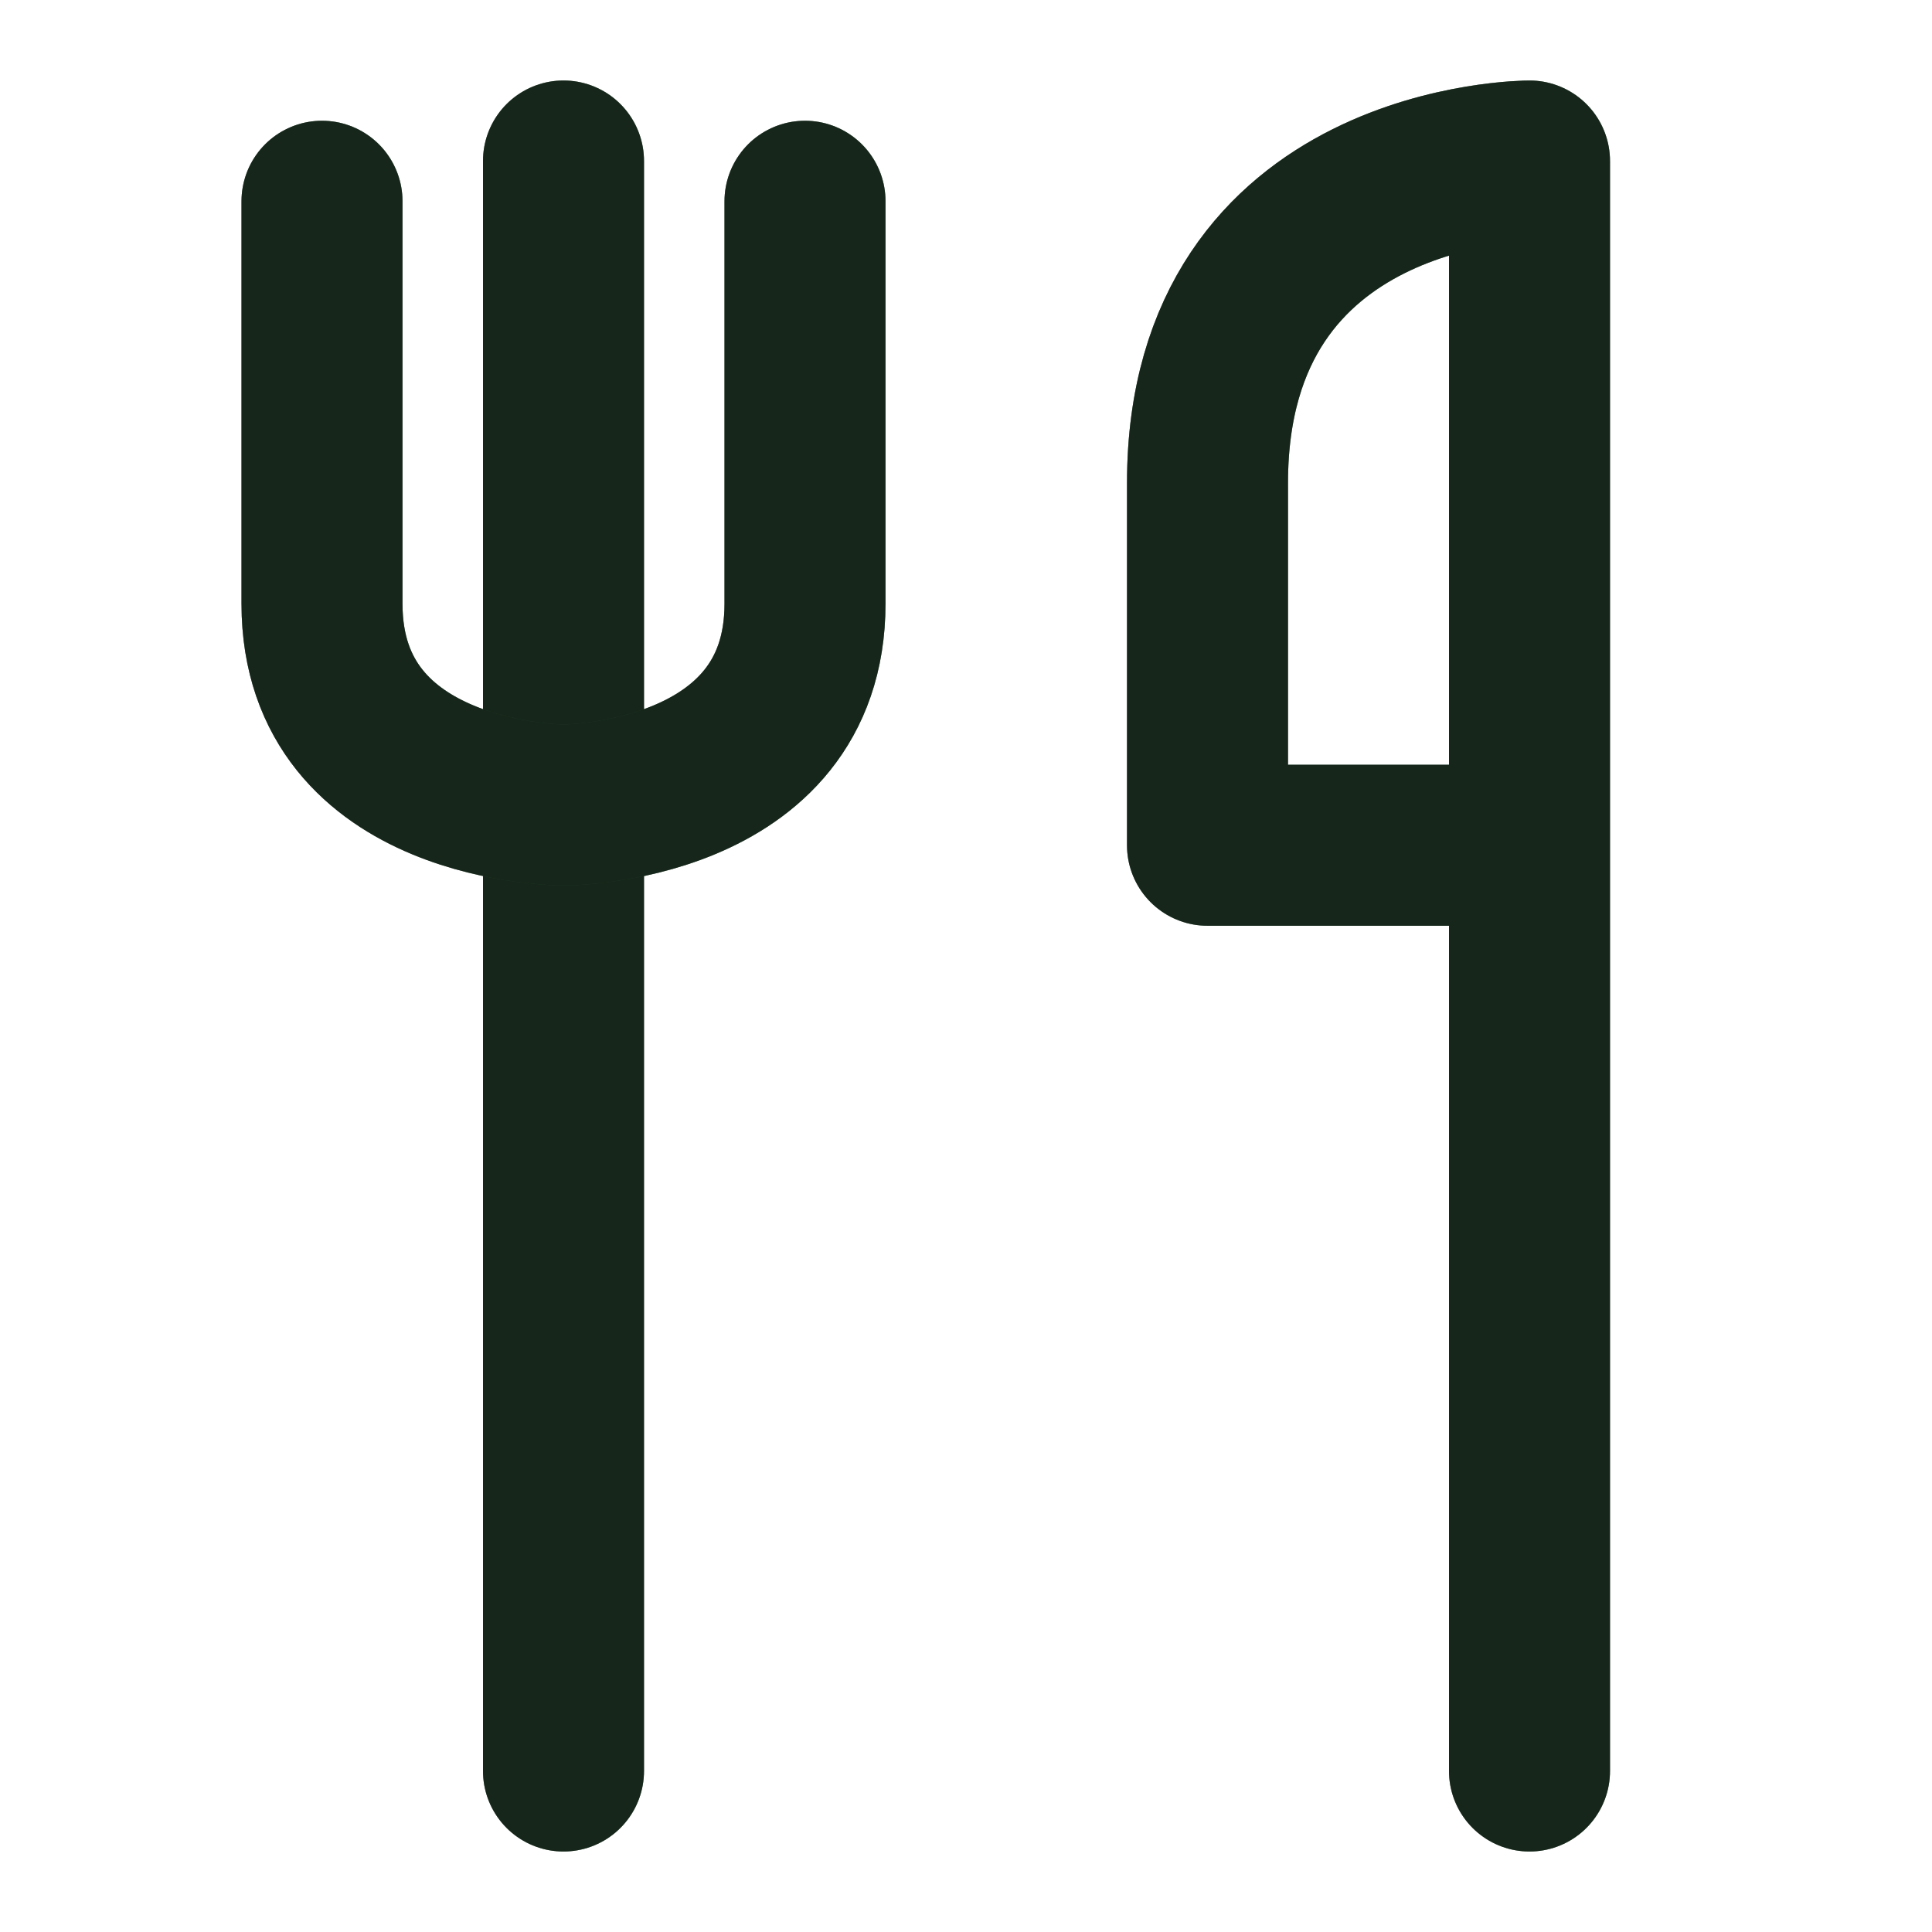 <svg width="24" height="24" viewBox="0 0 24 24" fill="none" xmlns="http://www.w3.org/2000/svg">
<path d="M7 2V22" stroke="#345E40" stroke-width="2" stroke-linecap="round" stroke-linejoin="round"/>
<path d="M7 2V22" stroke="black" stroke-opacity="0.2" stroke-width="2" stroke-linecap="round" stroke-linejoin="round"/>
<path d="M7 2V22" stroke="black" stroke-opacity="0.2" stroke-width="2" stroke-linecap="round" stroke-linejoin="round"/>
<path d="M7 2V22" stroke="black" stroke-opacity="0.2" stroke-width="2" stroke-linecap="round" stroke-linejoin="round"/>
<path d="M7 2V22" stroke="black" stroke-opacity="0.2" stroke-width="2" stroke-linecap="round" stroke-linejoin="round"/>
<path d="M4 2.5V7.5C4 10 7 10 7 10C7 10 10 10 10 7.5V2.5" stroke="#345E40" stroke-width="2" stroke-linecap="round" stroke-linejoin="round"/>
<path d="M4 2.5V7.5C4 10 7 10 7 10C7 10 10 10 10 7.5V2.5" stroke="black" stroke-opacity="0.2" stroke-width="2" stroke-linecap="round" stroke-linejoin="round"/>
<path d="M4 2.5V7.5C4 10 7 10 7 10C7 10 10 10 10 7.5V2.5" stroke="black" stroke-opacity="0.2" stroke-width="2" stroke-linecap="round" stroke-linejoin="round"/>
<path d="M4 2.5V7.5C4 10 7 10 7 10C7 10 10 10 10 7.5V2.5" stroke="black" stroke-opacity="0.2" stroke-width="2" stroke-linecap="round" stroke-linejoin="round"/>
<path d="M4 2.5V7.5C4 10 7 10 7 10C7 10 10 10 10 7.5V2.5" stroke="black" stroke-opacity="0.2" stroke-width="2" stroke-linecap="round" stroke-linejoin="round"/>
<path d="M19 10.5H15V6C15 2 19 2 19 2V10.5ZM19 10.5V22" stroke="#345E40" stroke-width="2" stroke-linecap="round" stroke-linejoin="round"/>
<path d="M19 10.5H15V6C15 2 19 2 19 2V10.5ZM19 10.5V22" stroke="black" stroke-opacity="0.2" stroke-width="2" stroke-linecap="round" stroke-linejoin="round"/>
<path d="M19 10.5H15V6C15 2 19 2 19 2V10.5ZM19 10.5V22" stroke="black" stroke-opacity="0.2" stroke-width="2" stroke-linecap="round" stroke-linejoin="round"/>
<path d="M19 10.5H15V6C15 2 19 2 19 2V10.5ZM19 10.5V22" stroke="black" stroke-opacity="0.2" stroke-width="2" stroke-linecap="round" stroke-linejoin="round"/>
<path d="M19 10.5H15V6C15 2 19 2 19 2V10.5ZM19 10.5V22" stroke="black" stroke-opacity="0.2" stroke-width="2" stroke-linecap="round" stroke-linejoin="round"/>
</svg>
